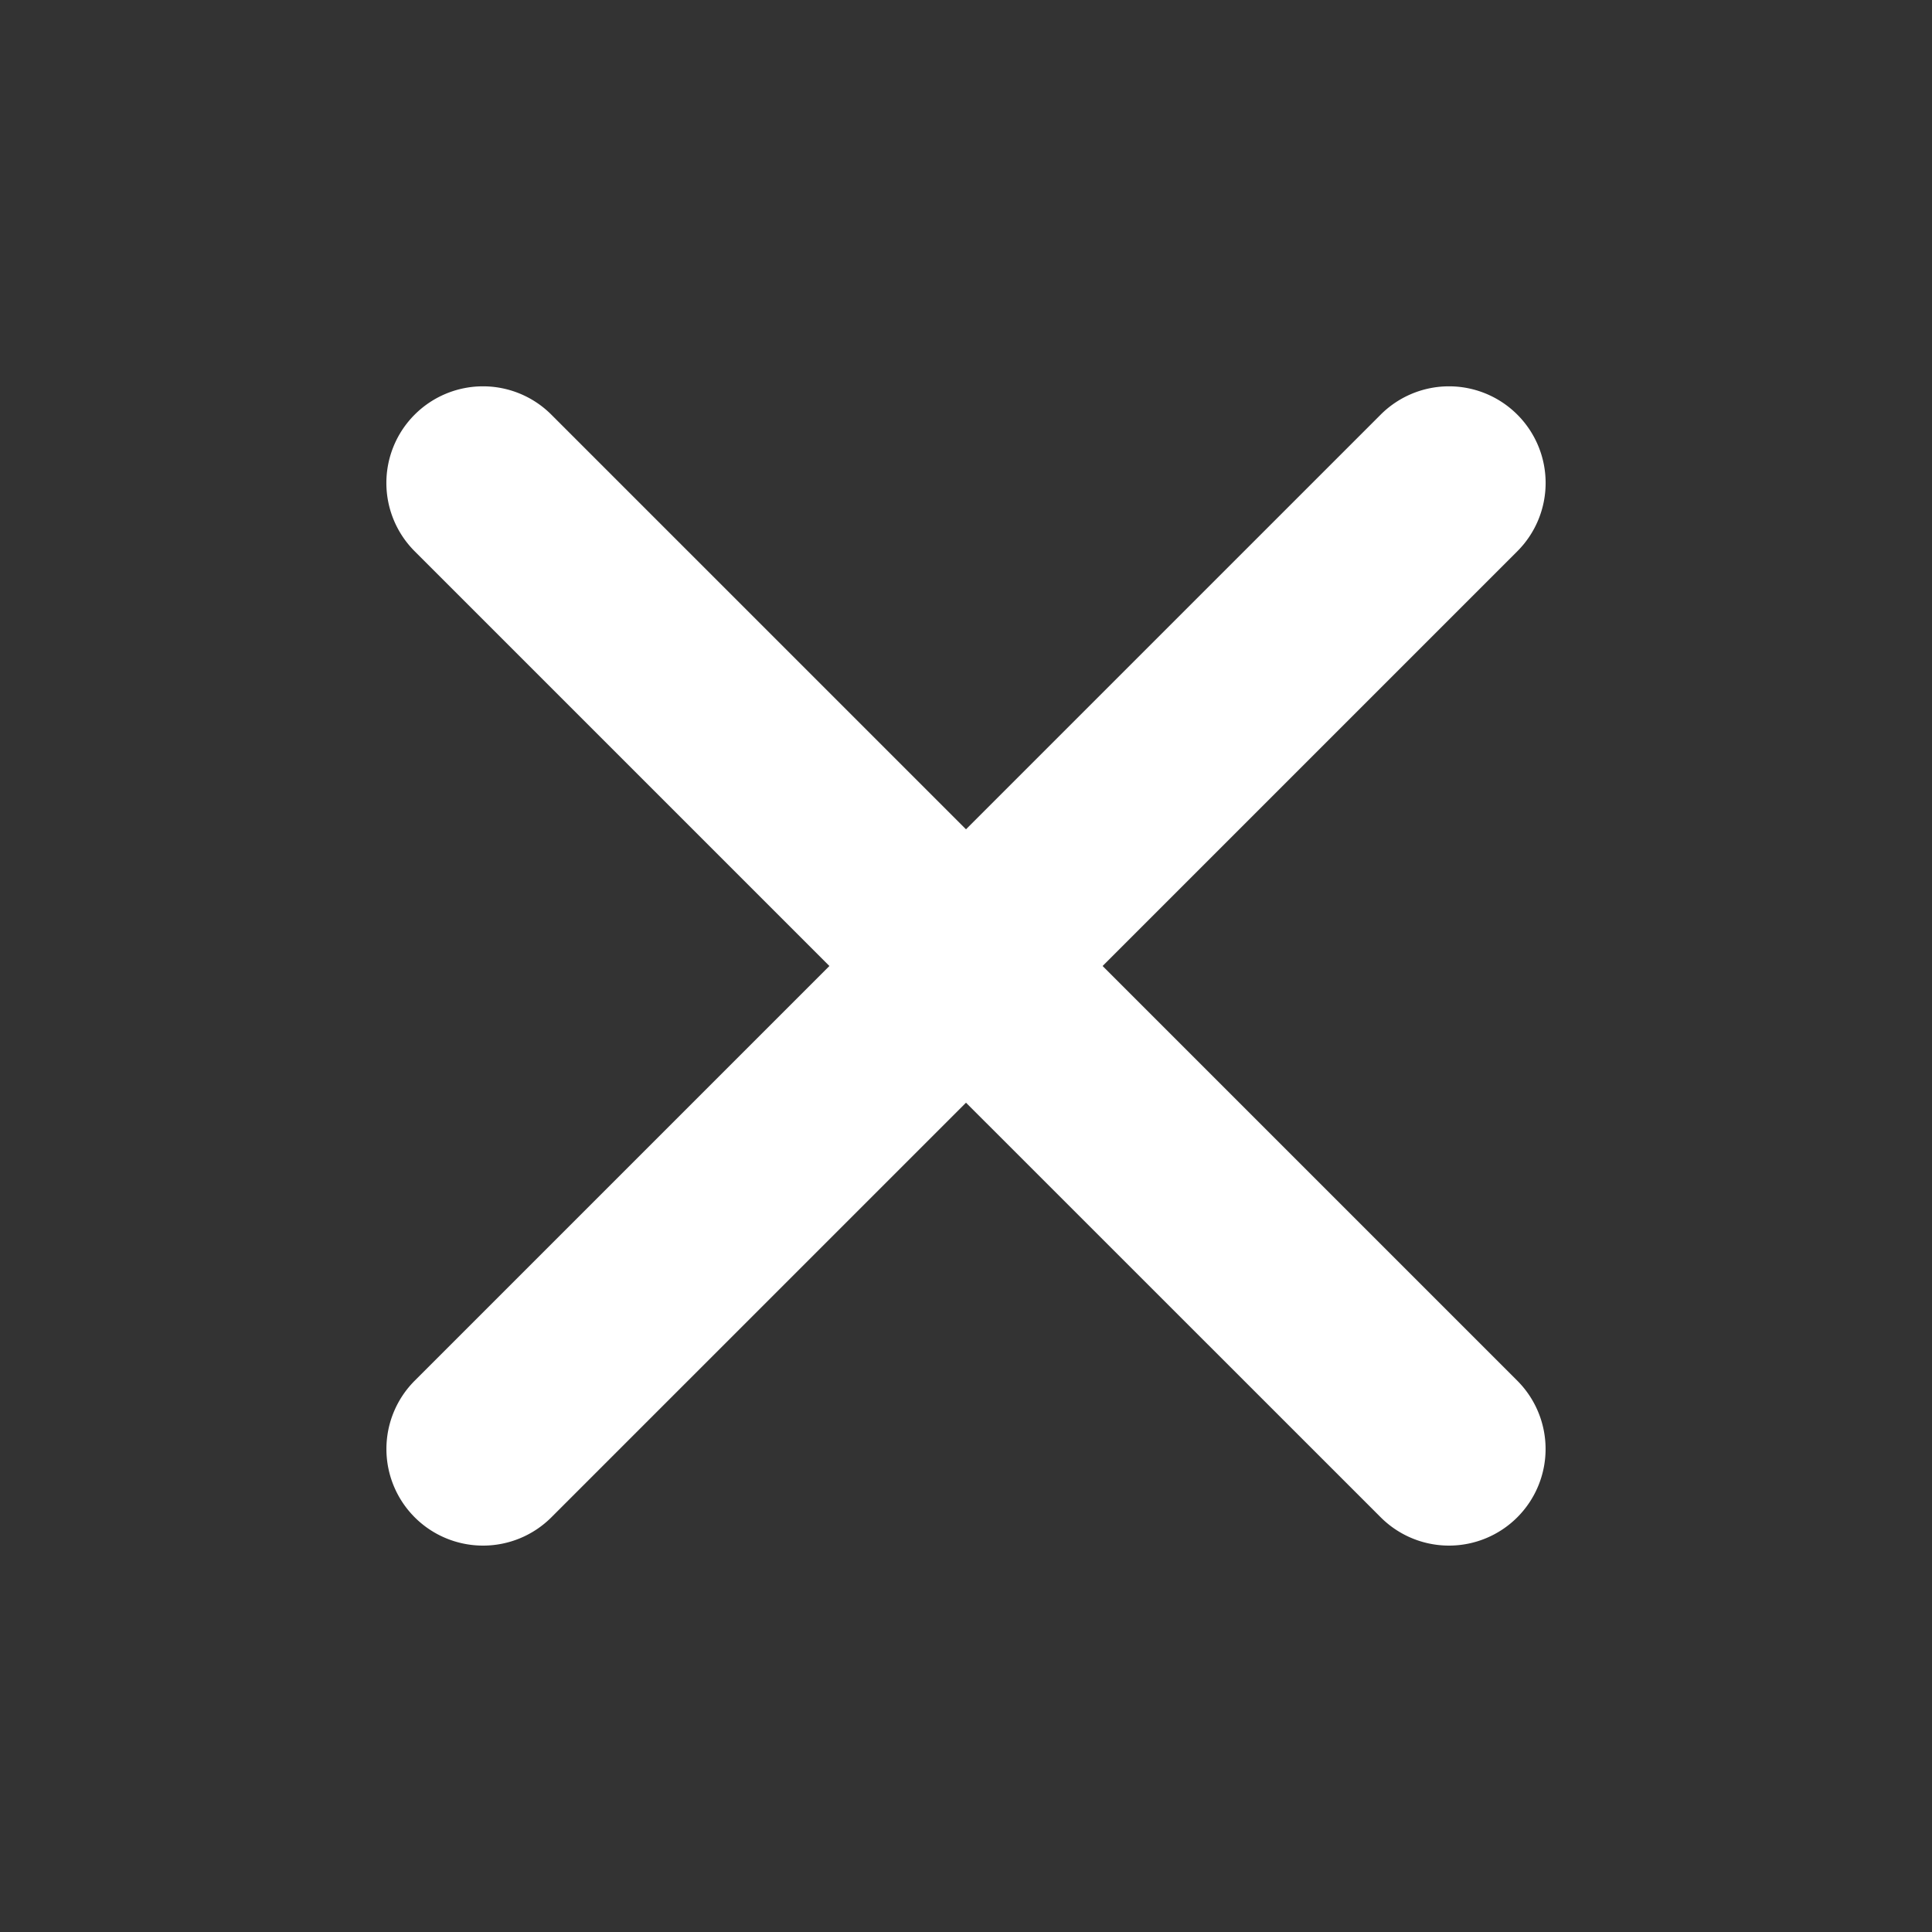 <svg xmlns="http://www.w3.org/2000/svg" class="eysoos__icon eysoos__icon--small" viewBox="0 0 20 20"><rect x="0" y="0" width="20" height="20" fill="#333333" stroke="none"/><path fill="#ffffff" d="m-767.706-334.292-4.294-4.293-4.293 4.293A1 1 0 0 1-777-334a1 1 0 0 1-.707-.293 1 1 0 0 1 0-1.414l4.293-4.293-4.293-4.293a1 1 0 0 1 0-1.415 1 1 0 0 1 1.414 0l4.293 4.293 4.293-4.293a1 1 0 0 1 1.414 0 1 1 0 0 1 0 1.415l-4.293 4.293 4.293 4.293a1 1 0 0 1 0 1.414A1 1 0 0 1-767-334a1 1 0 0 1-.706-.292z" transform="translate(782 350)"></path></svg>